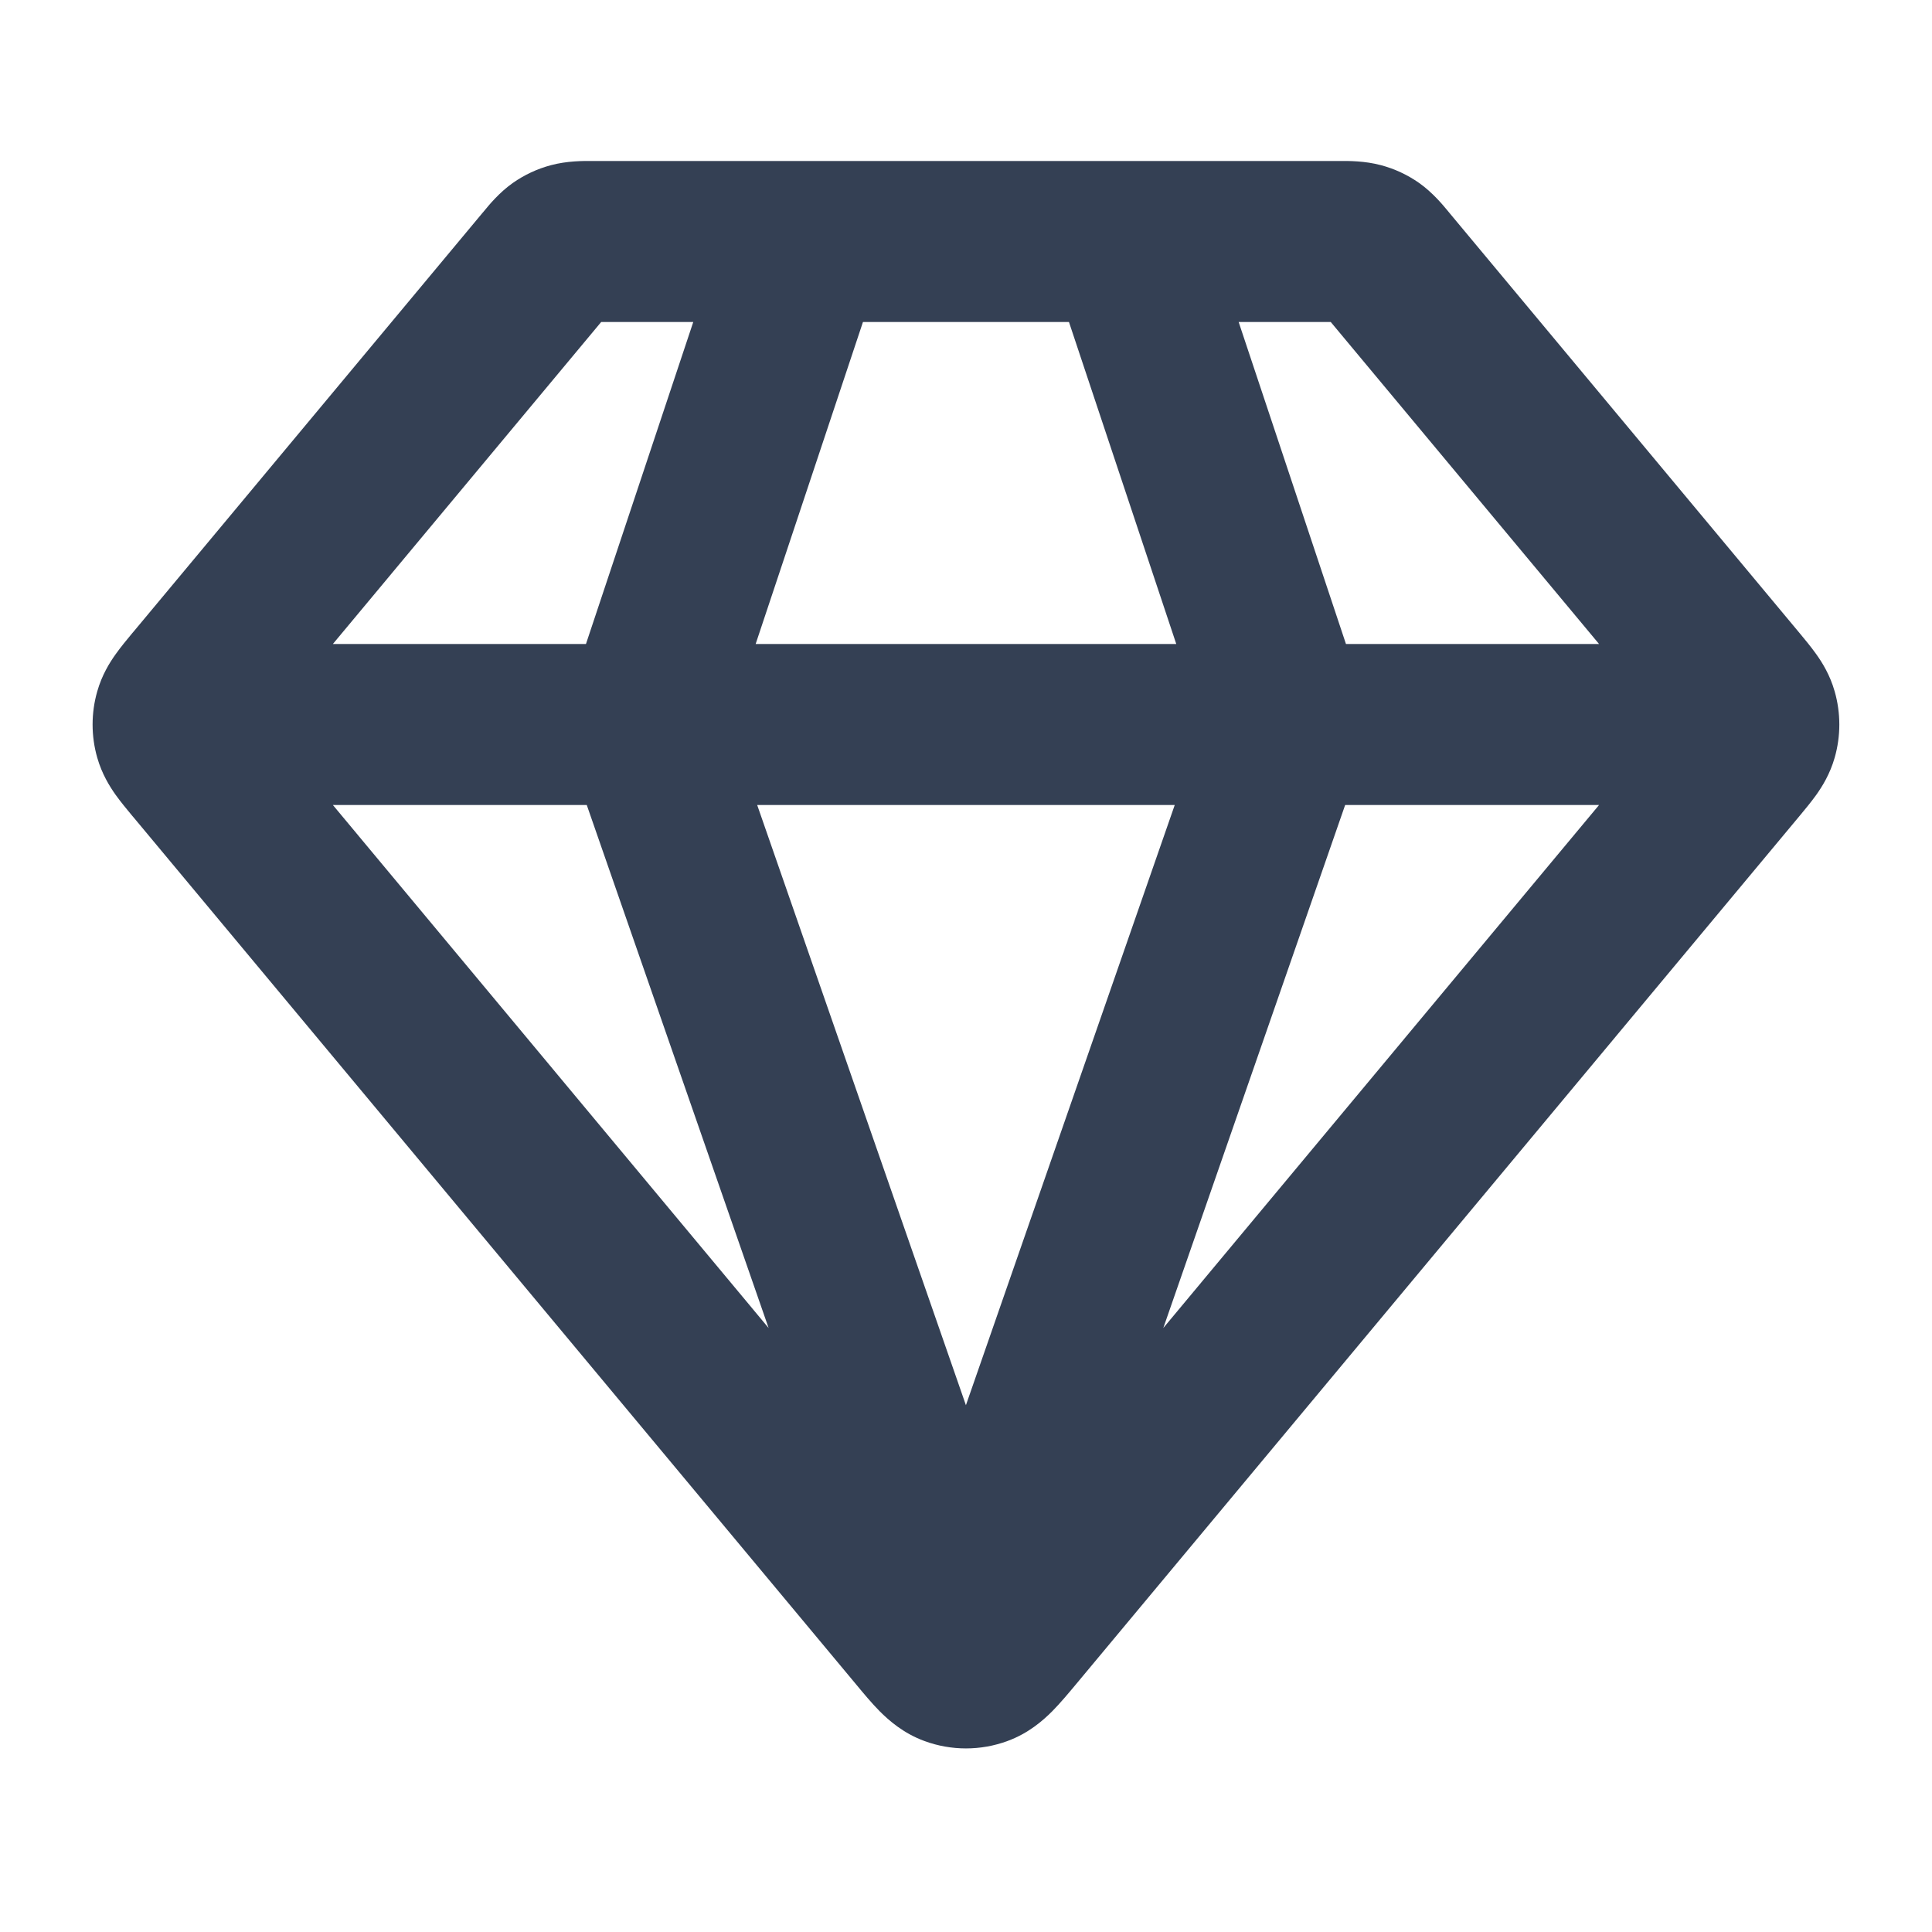 <svg width="24" height="24" viewBox="0 0 24 24" fill="none" xmlns="http://www.w3.org/2000/svg">
<path fill-rule="evenodd" clip-rule="evenodd" d="M7.347 2C7.357 2 7.366 2 7.374 2H9.976C9.992 2 10.007 2 10.023 2H13.976C13.992 2 14.008 2 14.023 2H16.625C16.633 2 16.642 2 16.652 2C16.75 1.999 16.954 1.998 17.155 2.052C17.325 2.097 17.485 2.172 17.629 2.273C17.799 2.393 17.928 2.551 17.991 2.627C17.997 2.635 18.003 2.642 18.008 2.648L22.354 7.863C22.418 7.94 22.497 8.035 22.561 8.125C22.637 8.231 22.733 8.385 22.791 8.589C22.868 8.858 22.868 9.143 22.791 9.412C22.733 9.615 22.637 9.769 22.561 9.876C22.497 9.965 22.418 10.06 22.354 10.137L13.366 20.923C13.275 21.032 13.171 21.157 13.071 21.258C12.958 21.371 12.777 21.532 12.514 21.628C12.182 21.75 11.817 21.75 11.485 21.628C11.222 21.532 11.041 21.371 10.928 21.258C10.828 21.157 10.724 21.032 10.634 20.923L1.658 10.152C1.654 10.147 1.65 10.142 1.645 10.137C1.581 10.06 1.502 9.965 1.438 9.876C1.362 9.769 1.266 9.615 1.208 9.412C1.131 9.143 1.131 8.858 1.208 8.589C1.266 8.385 1.362 8.231 1.438 8.125C1.502 8.035 1.581 7.94 1.645 7.863C1.65 7.858 1.654 7.853 1.658 7.848L5.991 2.648C5.996 2.642 6.002 2.635 6.009 2.627C6.071 2.551 6.2 2.393 6.37 2.273C6.514 2.172 6.674 2.097 6.844 2.052C7.045 1.998 7.249 1.999 7.347 2ZM13.279 4H10.72L9.387 8H14.612L13.279 4ZM16.72 8L15.387 4H16.531L19.864 8H16.72ZM14.593 10L11.999 17.456L9.406 10H14.593ZM7.279 8L8.612 4H7.468L4.135 8H7.279ZM4.135 10H7.289L9.548 16.497L4.135 10ZM14.451 16.497L16.71 10H19.864L14.451 16.497ZM7.601 3.842C7.601 3.842 7.601 3.842 7.601 3.842V3.842ZM7.262 4.001C7.262 4.001 7.262 4.001 7.262 4.001V4.001ZM16.737 4.001C16.737 4.001 16.737 4.001 16.737 4.001V4.001ZM16.399 3.842C16.398 3.842 16.398 3.842 16.399 3.842V3.842Z" fill="#344054"/>
</svg>
